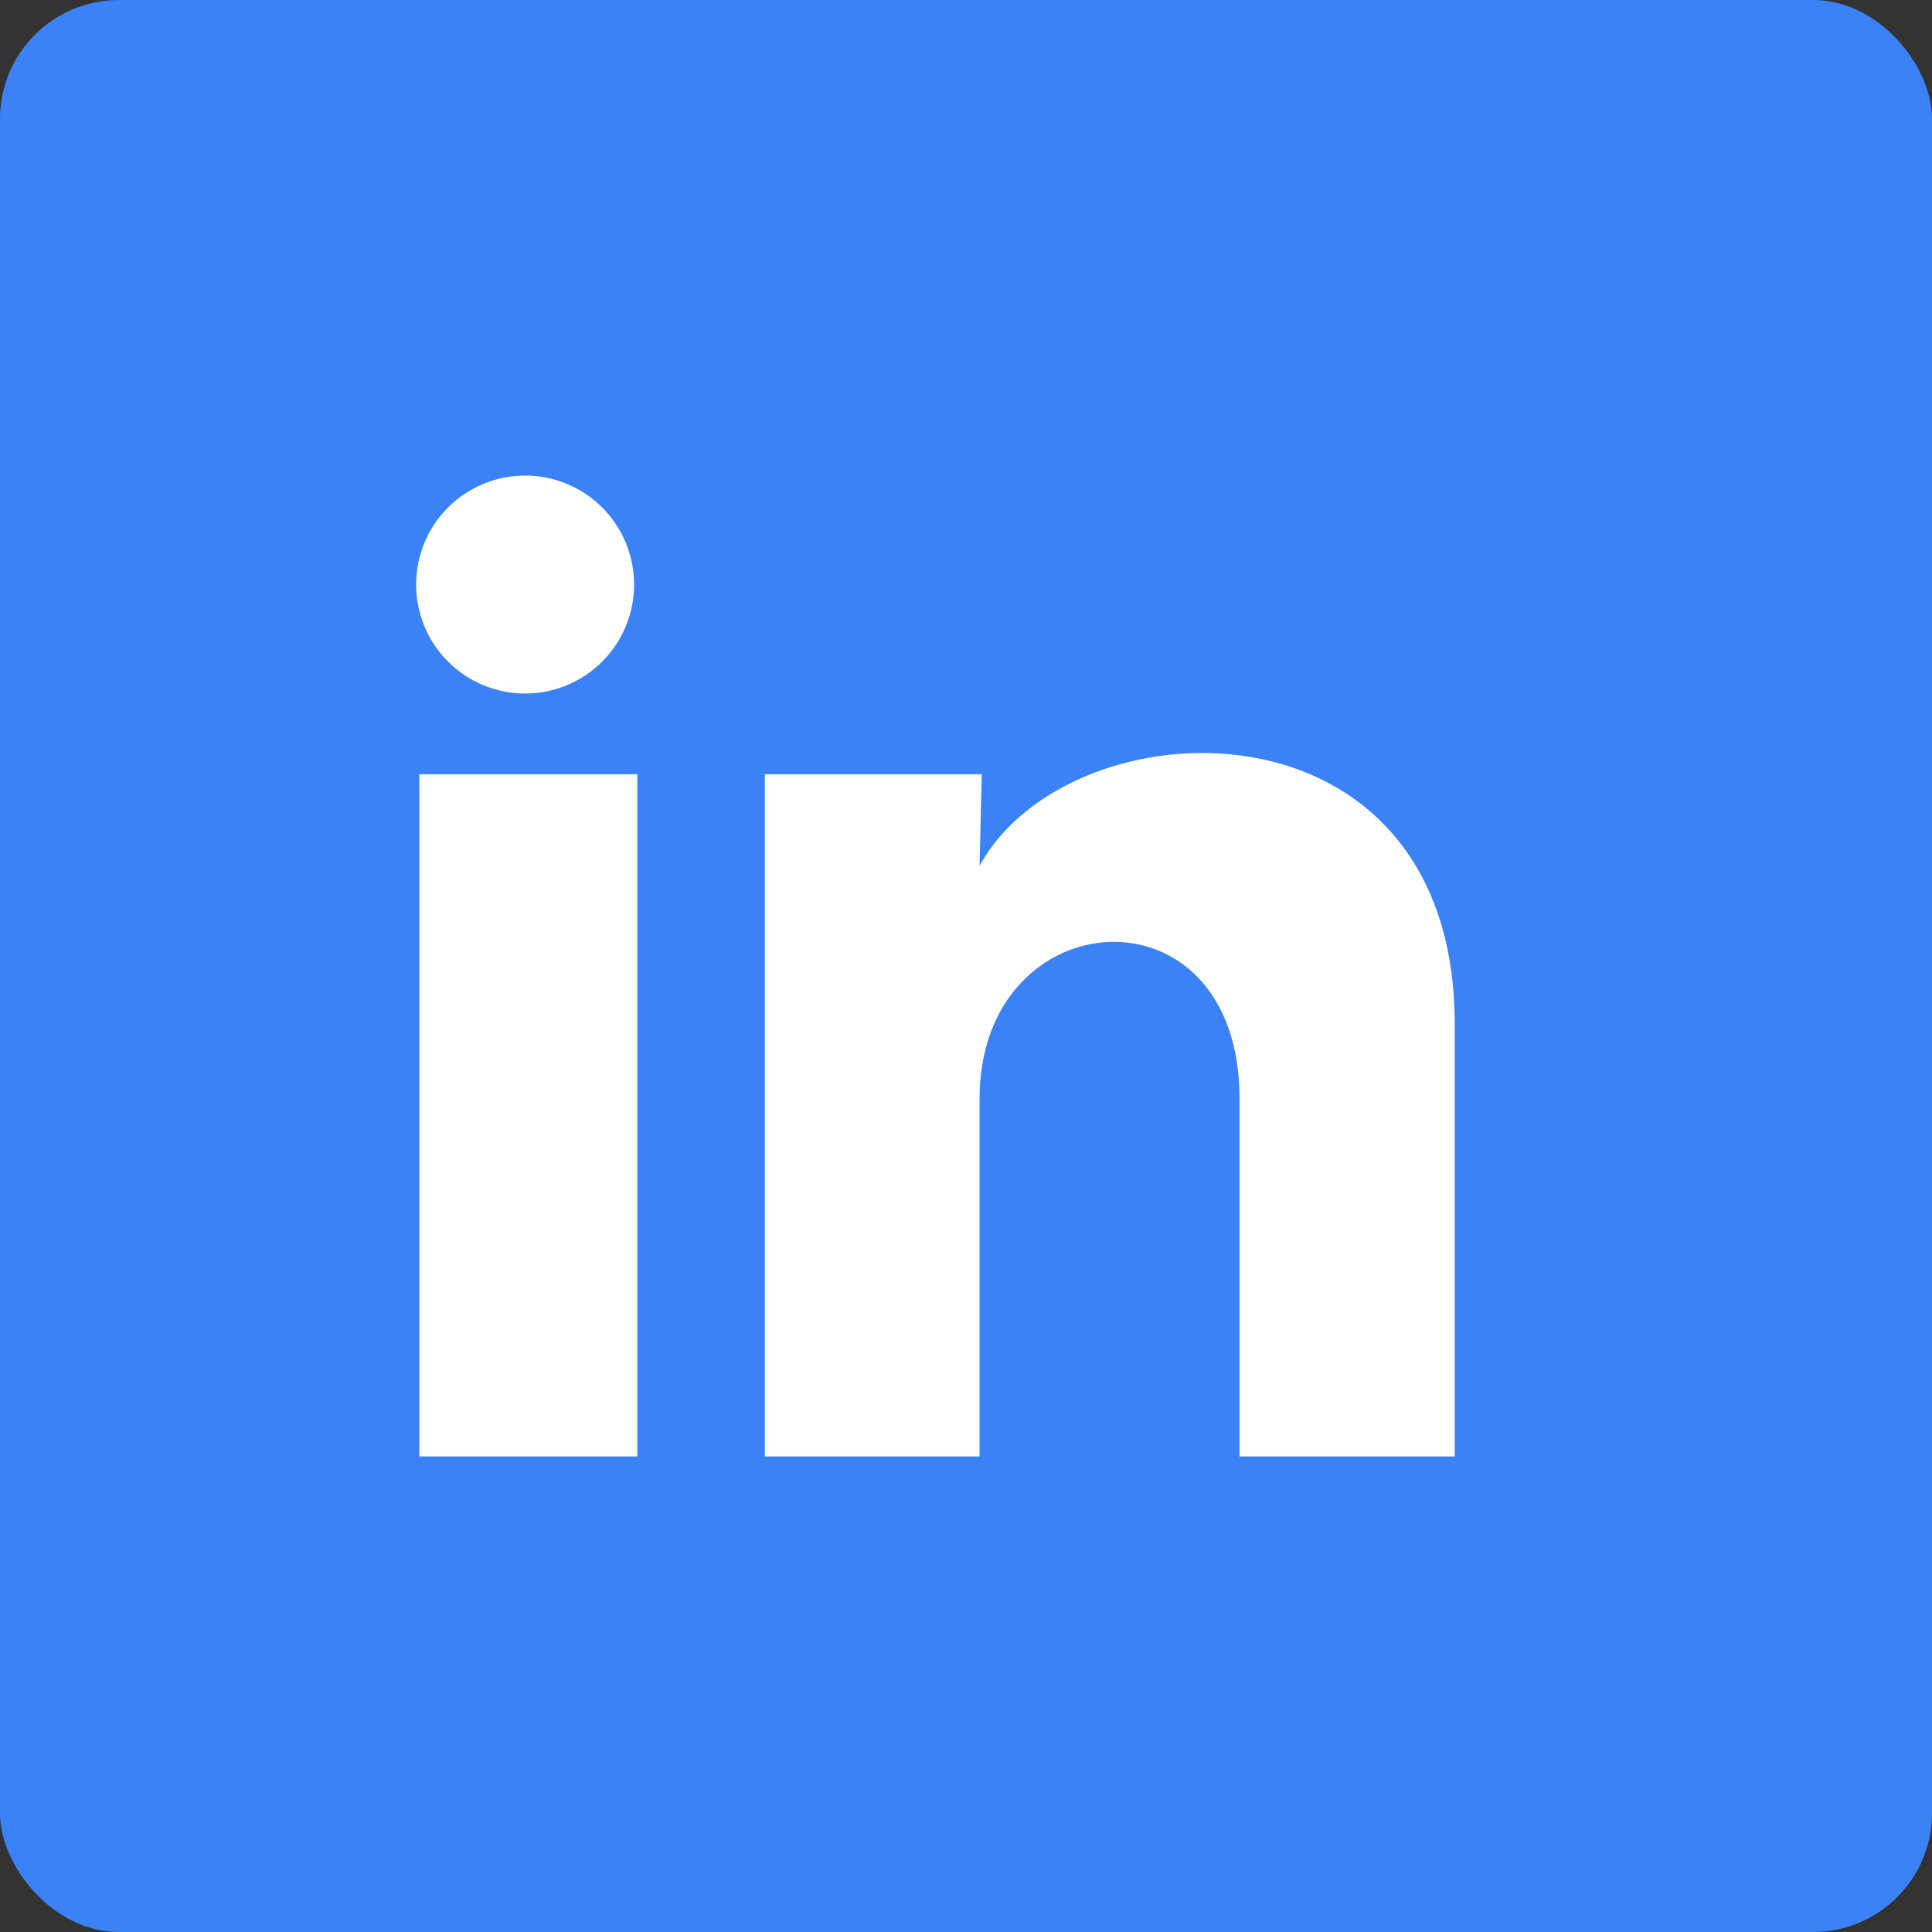 <svg width="65" height="65" viewBox="0 0 65 65" fill="none" xmlns="http://www.w3.org/2000/svg">
<rect x="0" y="0" width="65" height="65" fill="#333333" stroke="none"/>
<rect width="65" height="65" rx="4" fill="#3B82F6"/>
<path d="M21.333 19.669C21.333 20.641 20.946 21.573 20.258 22.261C19.57 22.948 18.637 23.334 17.665 23.333C16.692 23.333 15.76 22.946 15.073 22.258C14.385 21.57 13.999 20.637 14 19.665C14.001 18.692 14.387 17.76 15.075 17.073C15.763 16.385 16.696 15.999 17.669 16C18.641 16 19.573 16.387 20.261 17.075C20.948 17.763 21.334 18.696 21.333 19.669ZM21.443 26.049H14.11V49.002H21.443V26.049ZM33.03 26.049H25.733V49.002H32.957V36.957C32.957 30.247 41.702 29.623 41.702 36.957V49.002H48.943V34.464C48.943 23.152 36 23.573 32.957 29.128L33.03 26.049Z" fill="white"/>
</svg>

